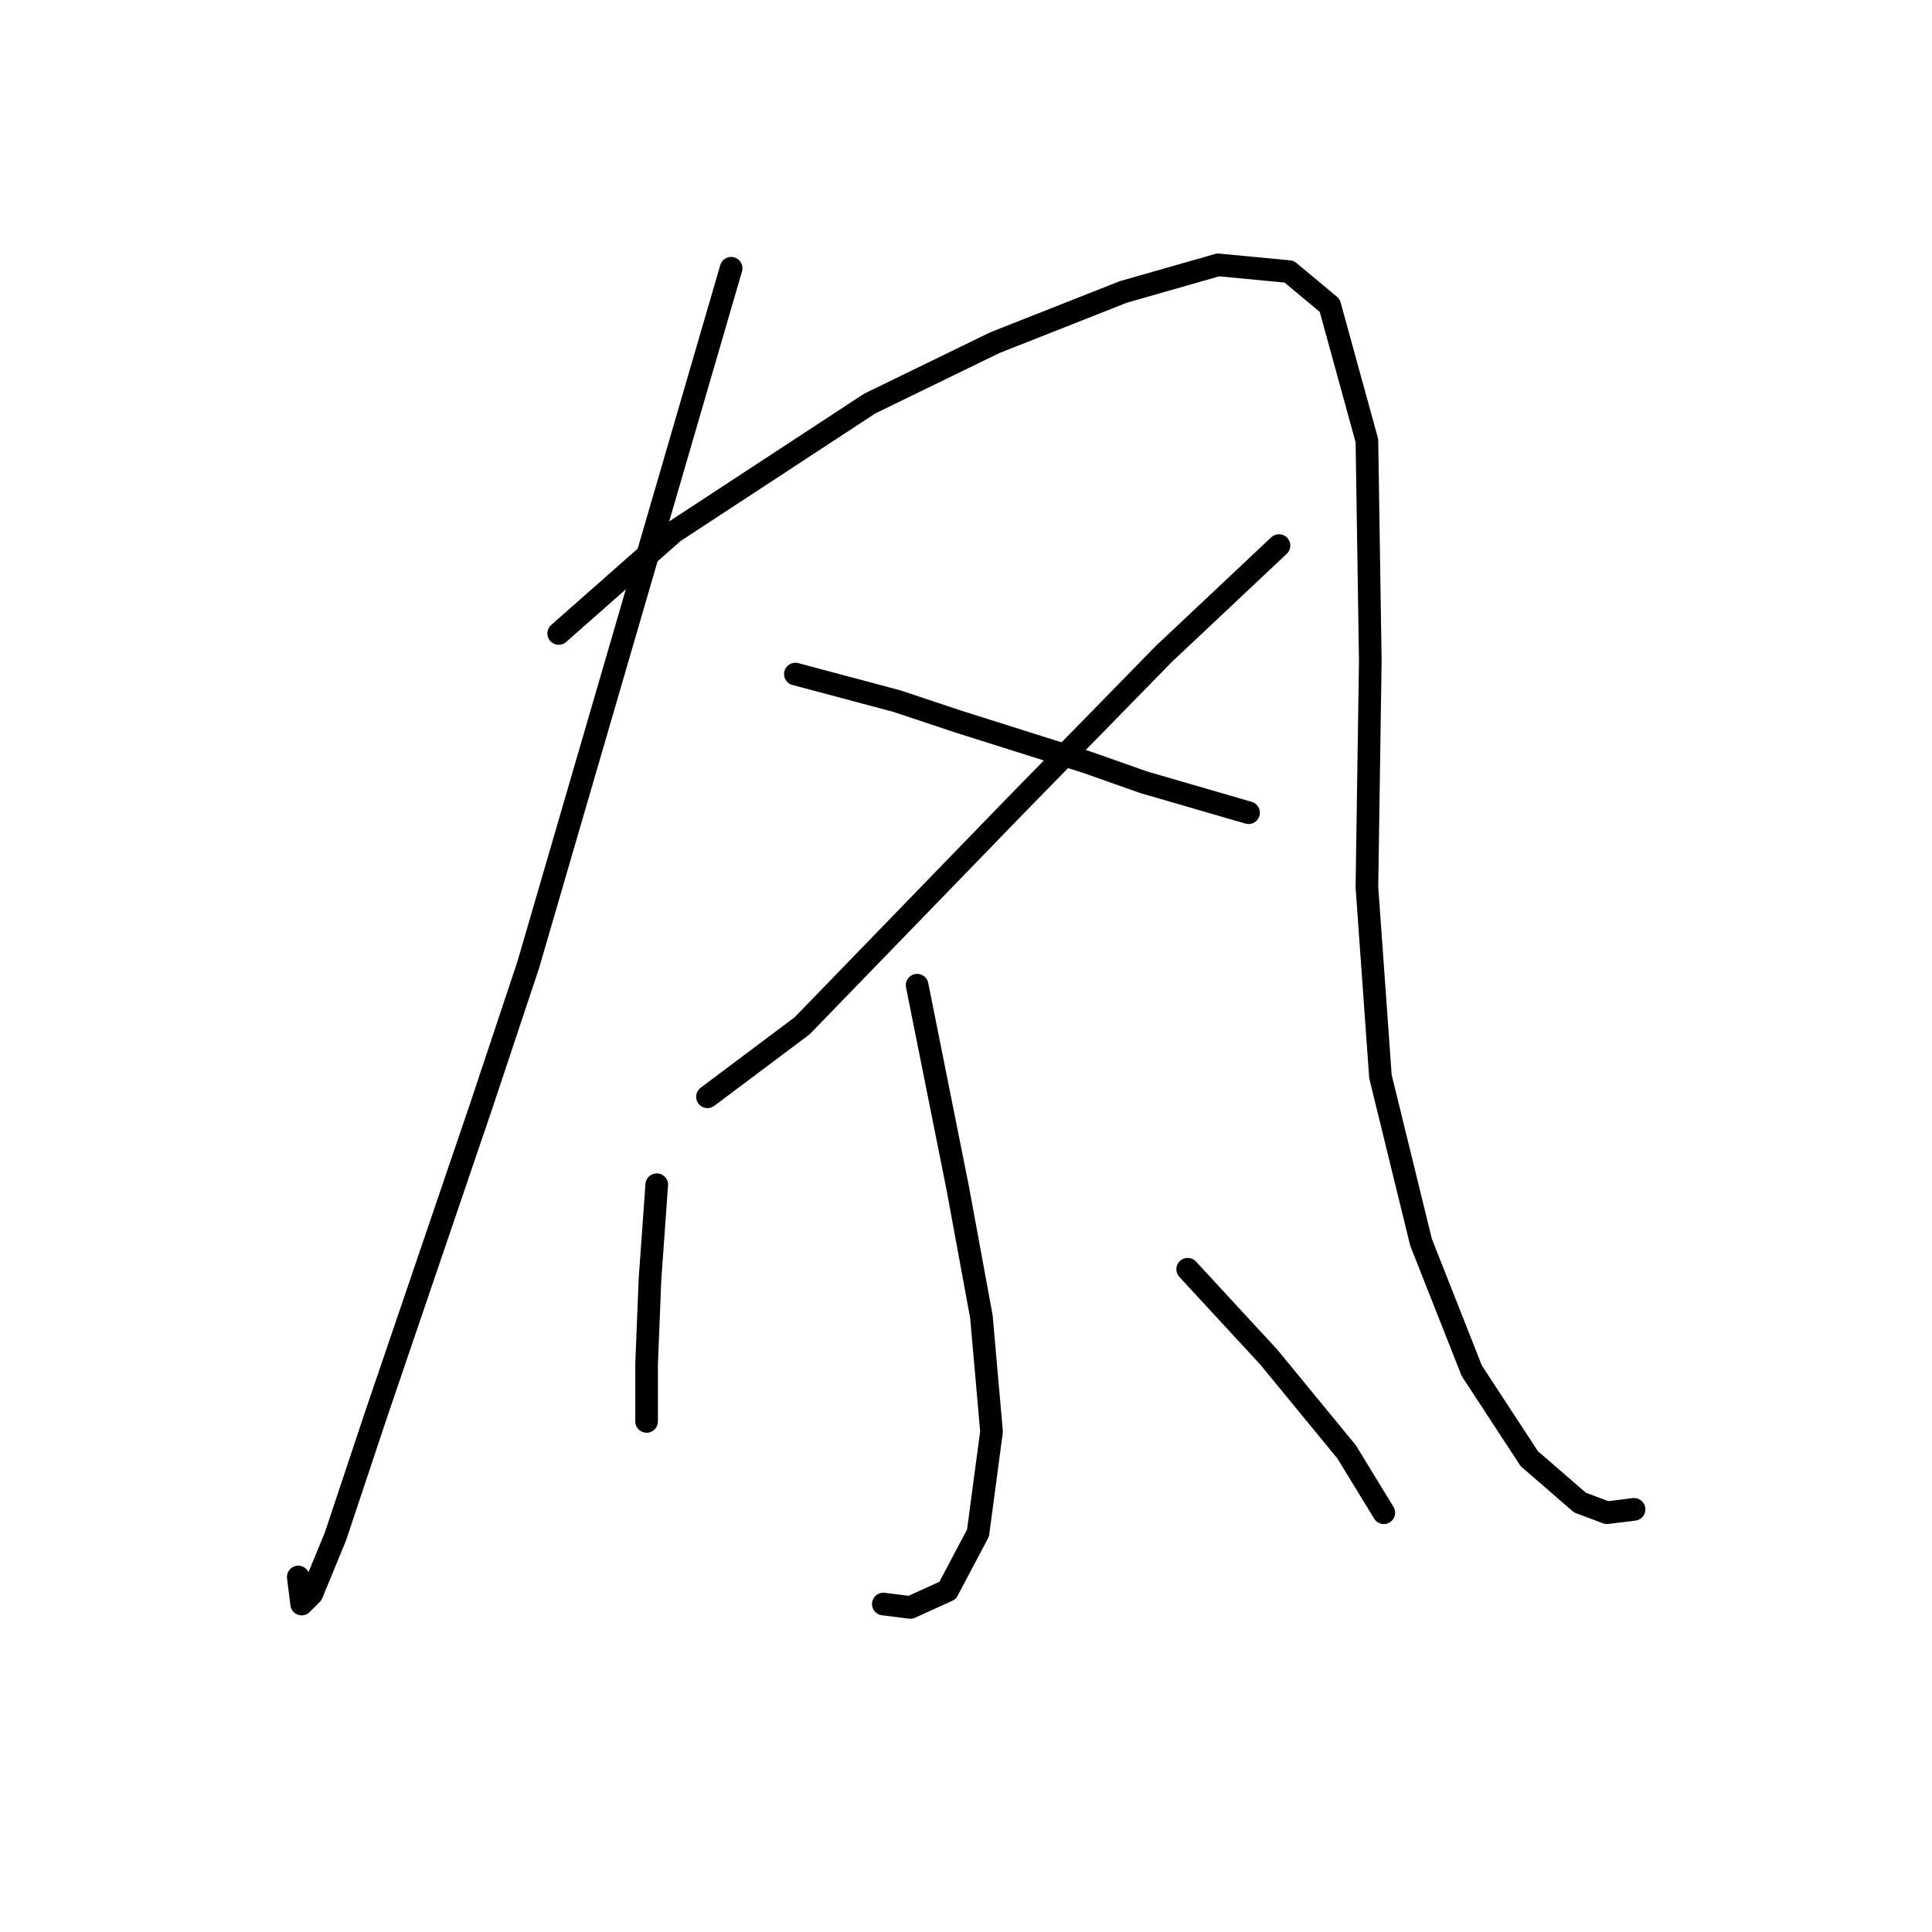 <?xml version="1.0" standalone="no"?>
    <svg width="256" height="256" xmlns="http://www.w3.org/2000/svg" version="1.1">
    <polyline stroke="black" stroke-width="3" stroke-linecap="round" fill="transparent" stroke-linejoin="round" points="96.88 35.544 83.437 81.699 69.994 127.853 63.721 146.673 49.829 187.45 44.452 203.582 41.315 211.2 39.971 212.544 39.523 208.959 39.523 208.959 " />
        <polyline stroke="black" stroke-width="3" stroke-linecap="round" fill="transparent" stroke-linejoin="round" points="74.027 83.939 81.645 77.218 89.262 70.496 115.252 53.468 131.832 45.402 148.86 38.681 161.406 35.096 170.817 35.992 176.194 40.473 181.123 58.397 181.571 87.524 181.123 117.547 182.915 142.64 188.293 164.597 195.014 181.625 202.632 193.276 209.353 199.101 212.938 200.445 216.523 199.997 216.523 199.997 " />
        <polyline stroke="black" stroke-width="3" stroke-linecap="round" fill="transparent" stroke-linejoin="round" points="169.472 72.288 161.855 79.458 154.237 86.628 134.52 106.792 106.29 135.919 93.743 145.329 93.743 145.329 " />
        <polyline stroke="black" stroke-width="3" stroke-linecap="round" fill="transparent" stroke-linejoin="round" points="105.394 89.316 112.115 91.109 118.837 92.901 126.903 95.59 143.931 100.967 151.548 103.656 165.439 107.688 165.439 107.688 " />
        <polyline stroke="black" stroke-width="3" stroke-linecap="round" fill="transparent" stroke-linejoin="round" points="121.525 130.542 124.214 143.985 126.903 157.428 130.039 174.455 131.384 189.691 129.591 203.134 125.558 210.752 120.629 212.992 117.045 212.544 117.045 212.544 " />
        <polyline stroke="black" stroke-width="3" stroke-linecap="round" fill="transparent" stroke-linejoin="round" points="87.022 156.98 86.574 163.253 86.126 169.526 85.677 180.729 85.677 185.21 85.677 188.347 85.677 188.347 " />
        <polyline stroke="black" stroke-width="3" stroke-linecap="round" fill="transparent" stroke-linejoin="round" points="157.374 168.182 162.751 174.007 168.128 179.833 178.434 192.379 183.363 200.445 183.363 200.445 " />
        </svg>